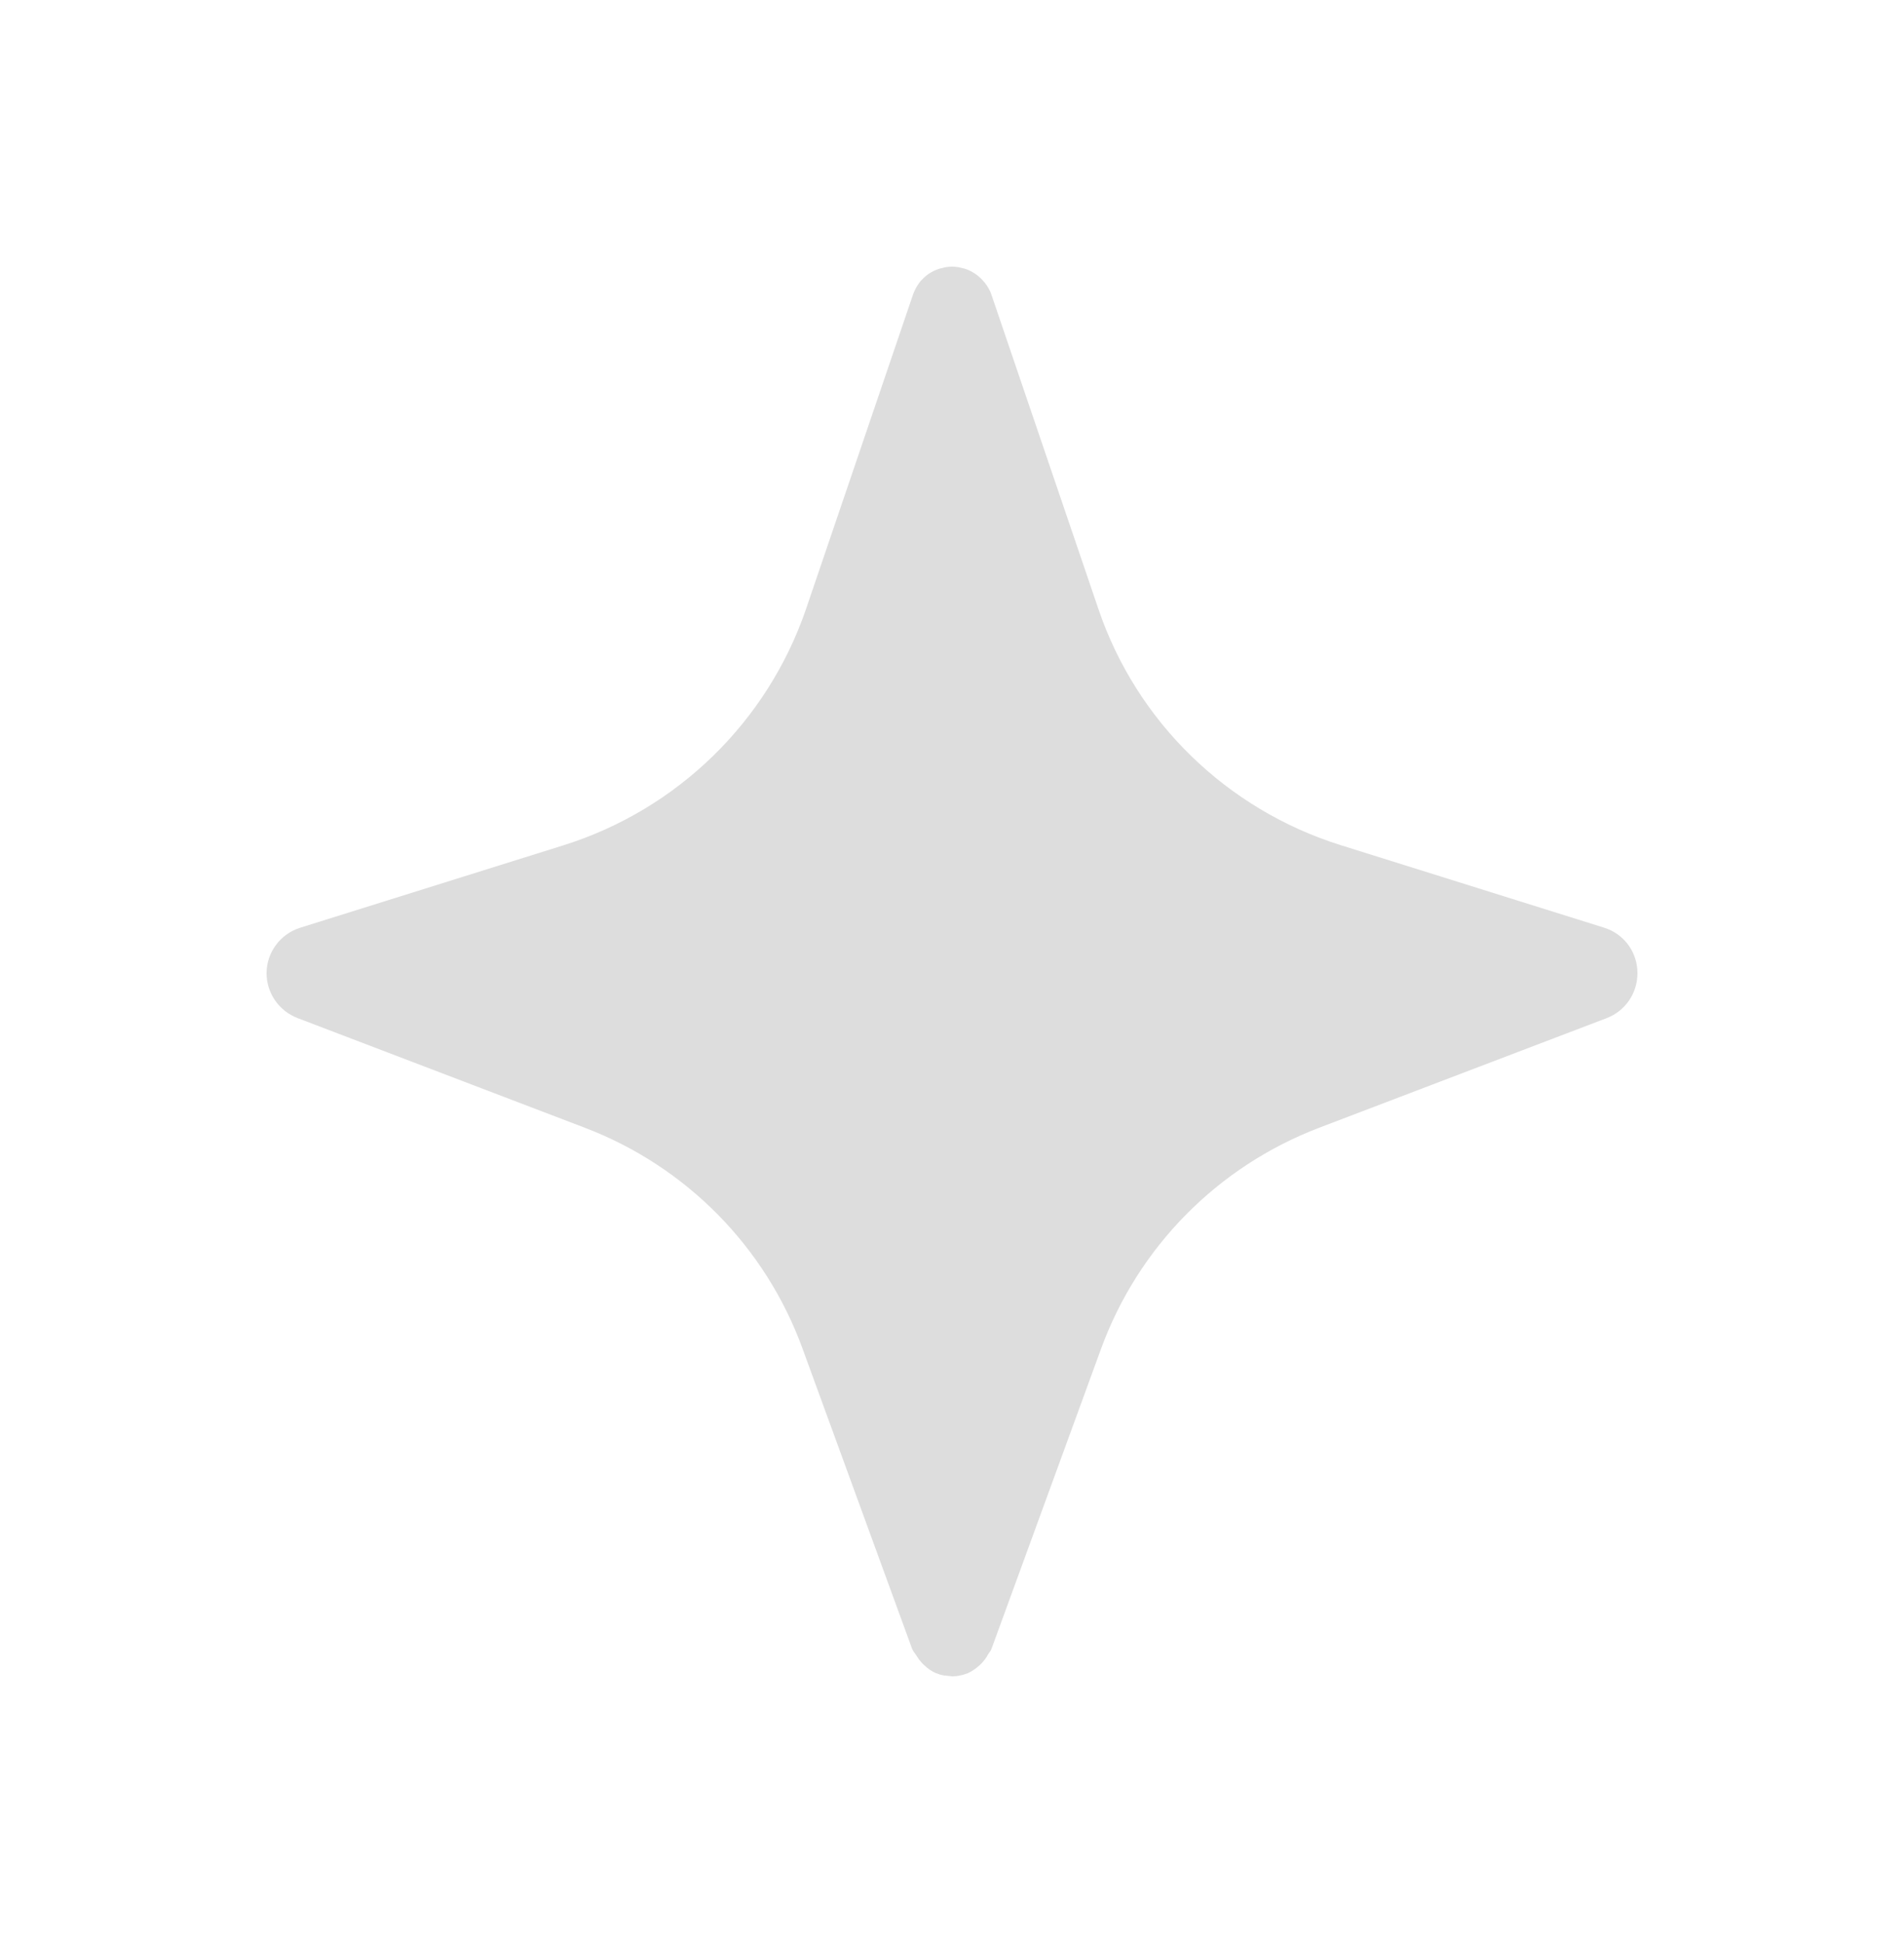 <svg width="50" height="51" viewBox="0 0 50 51" fill="none" xmlns="http://www.w3.org/2000/svg">
<path d="M43 25.547C43 26.067 42.684 26.535 42.194 26.723L34.635 29.604C31.977 30.62 29.889 32.733 28.914 35.404L26.039 43.274C26.02 43.335 25.973 43.377 25.945 43.428C25.921 43.471 25.898 43.513 25.865 43.555C25.818 43.616 25.77 43.672 25.714 43.719C25.624 43.799 25.53 43.864 25.422 43.916C25.351 43.939 25.285 43.967 25.214 43.977C25.144 43.995 25.078 44 25.007 44L24.786 43.977C24.715 43.967 24.649 43.944 24.578 43.916C24.465 43.869 24.366 43.799 24.277 43.714C24.22 43.667 24.178 43.611 24.131 43.555C24.107 43.522 24.083 43.485 24.06 43.447C24.022 43.386 23.975 43.34 23.951 43.274L21.077 35.404C20.106 32.733 18.023 30.62 15.365 29.604L7.815 26.723C7.325 26.535 7 26.067 7 25.547C7 25.003 7.358 24.516 7.881 24.352L14.795 22.188C17.787 21.251 20.148 18.946 21.162 15.999L23.975 7.736C24.008 7.642 24.05 7.557 24.102 7.478C24.135 7.426 24.173 7.375 24.22 7.333C24.324 7.22 24.451 7.136 24.607 7.075C24.649 7.056 24.701 7.042 24.753 7.033C24.828 7.009 24.918 7 25.002 7C25.087 7 25.172 7.009 25.252 7.033C25.304 7.042 25.356 7.056 25.398 7.075C25.535 7.126 25.657 7.211 25.756 7.305C25.799 7.347 25.832 7.389 25.869 7.431C25.94 7.525 25.997 7.618 26.034 7.731L28.848 15.995C29.852 18.946 32.217 21.246 35.205 22.183L42.119 24.348C42.651 24.512 43 24.994 43 25.542V25.547Z" fill="#DDDDDD"/>
</svg>
